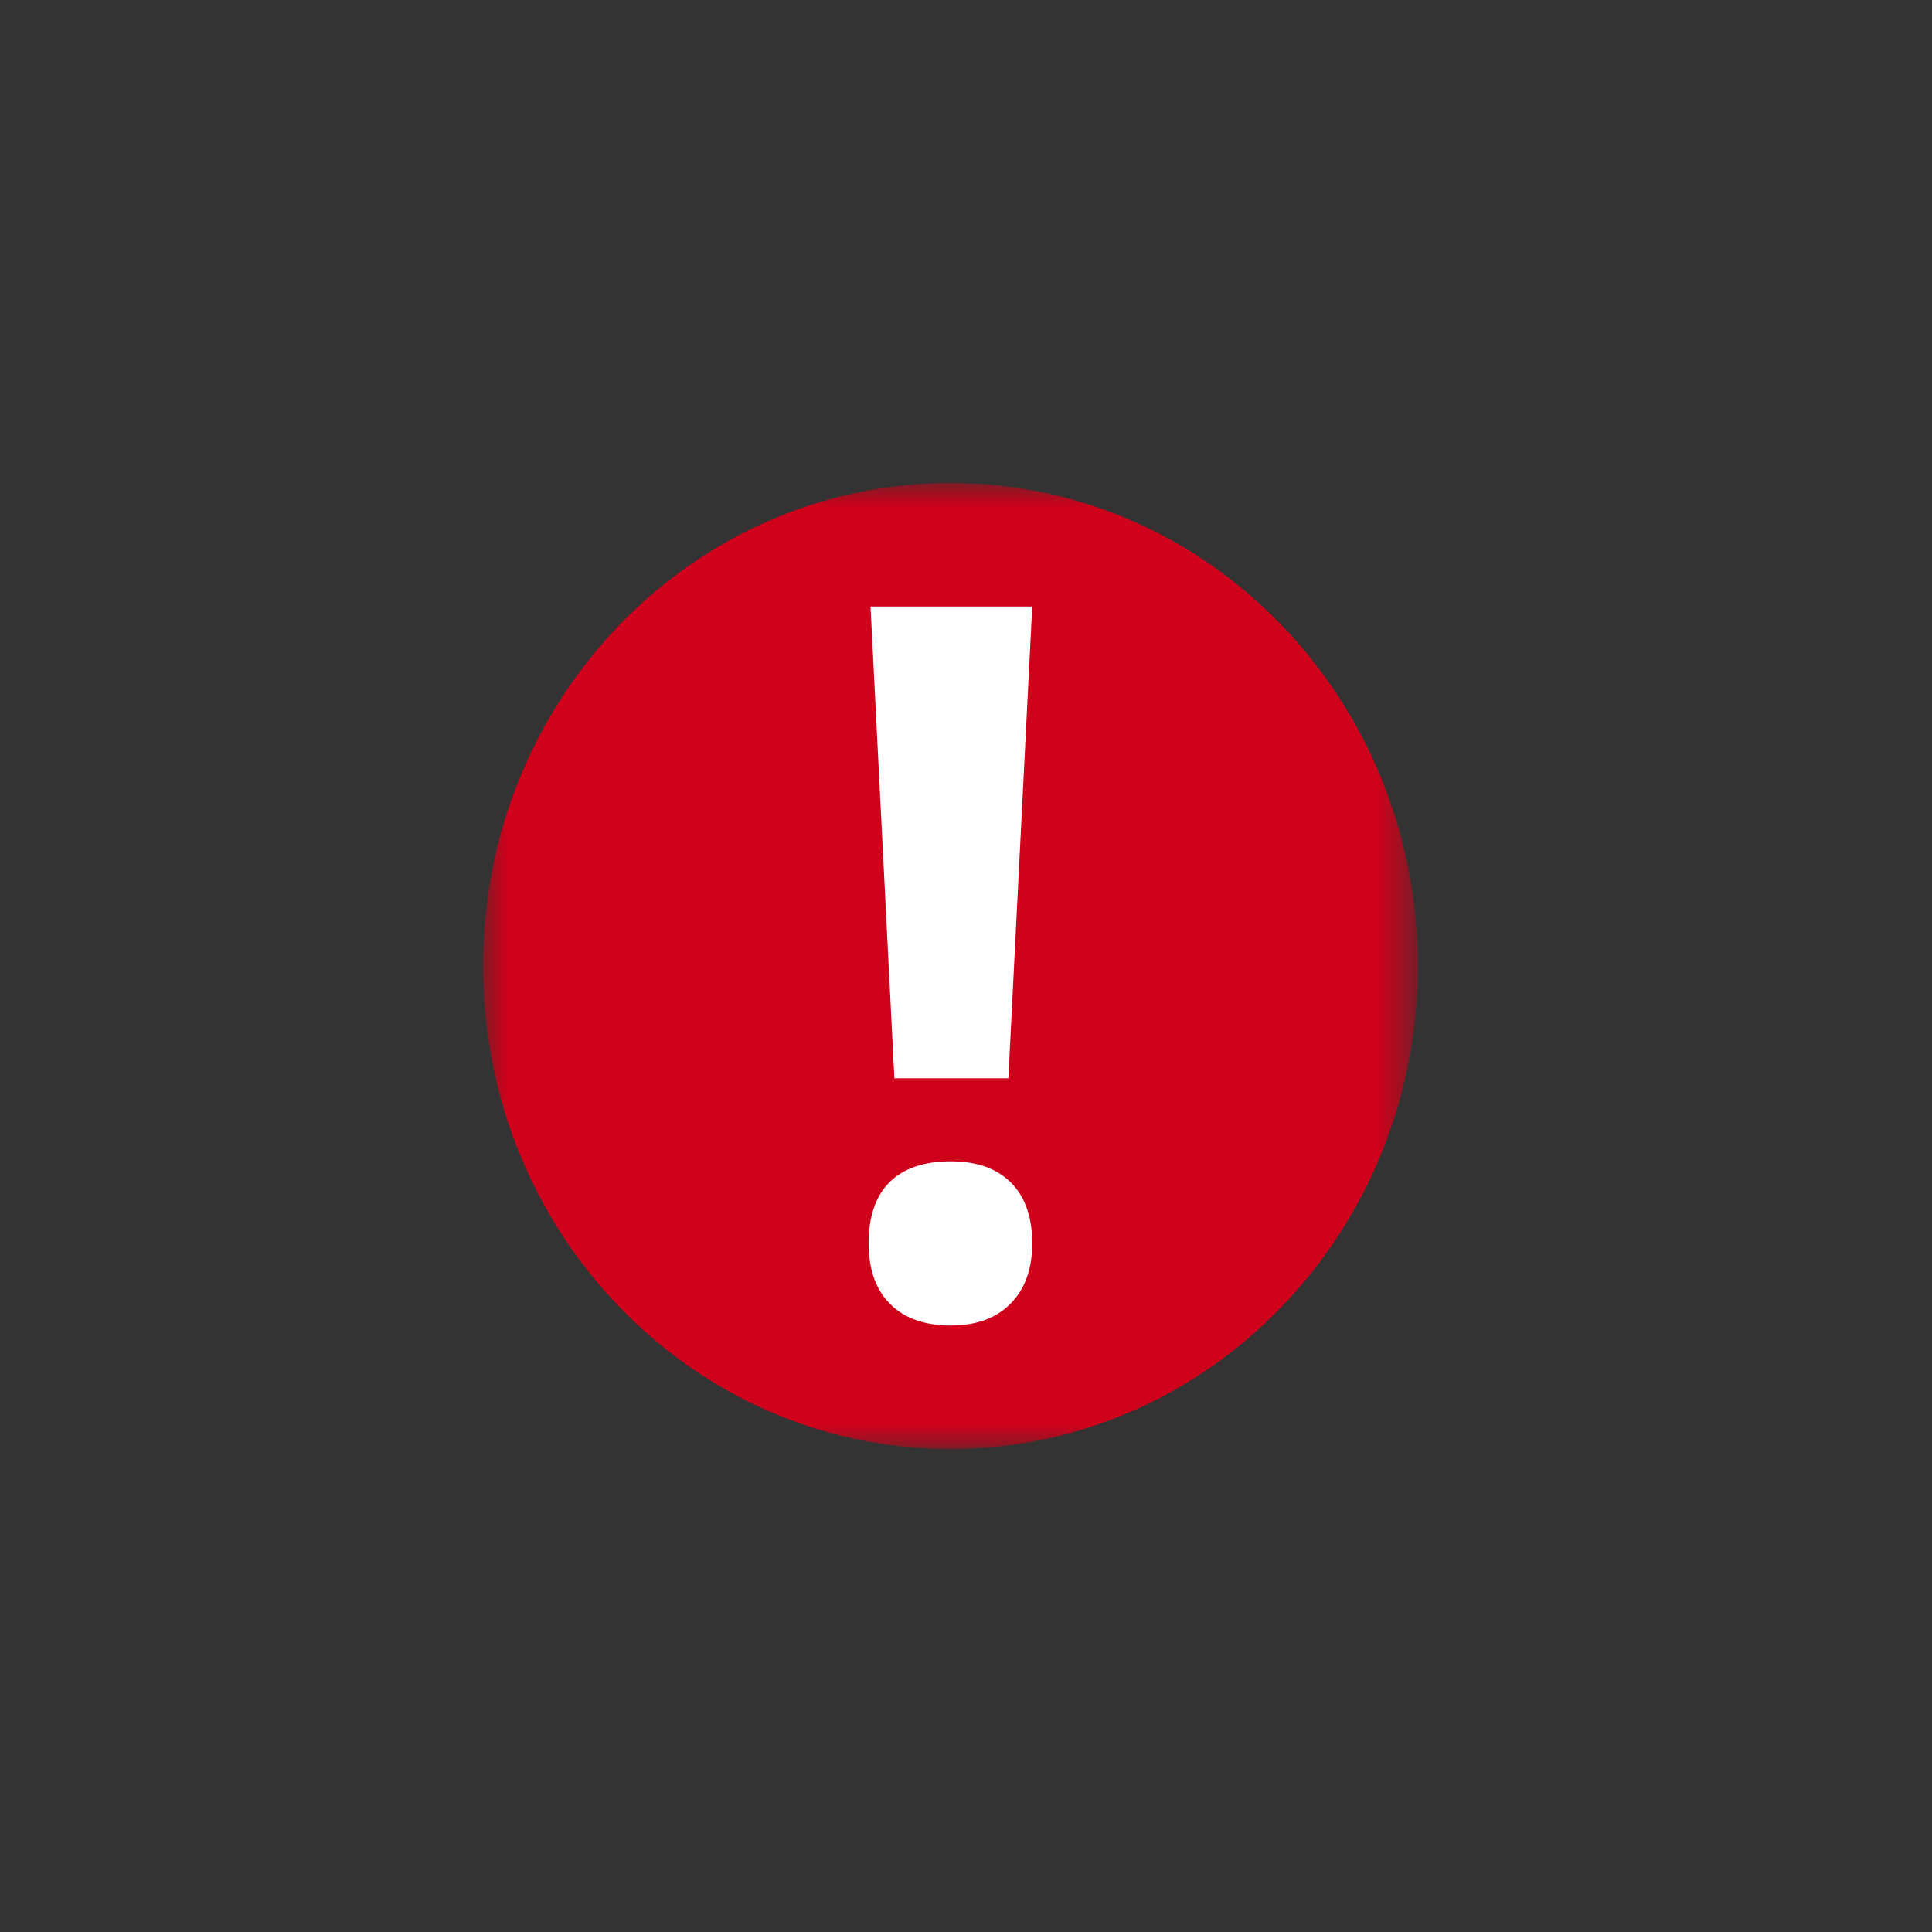 <?xml version="1.0" encoding="UTF-8"?>
<svg width="40px" height="40px" viewBox="0 0 40 40" version="1.1" xmlns="http://www.w3.org/2000/svg" xmlns:xlink="http://www.w3.org/1999/xlink">
    <rect x="0" y="0" width="40" height="40" fill="#333333" stroke="none"/>
    <!-- Generator: Sketch 44.1 (41455) - http://www.bohemiancoding.com/sketch -->
    <title>error_small</title>
    <desc>Created with Sketch.</desc>
    <defs>
        <polygon id="path-1" points="0 0 19.355 0 19.355 20 0 20"></polygon>
    </defs>
    <g id="Page-1" stroke="none" stroke-width="1" fill="none" fill-rule="evenodd">
        <g id="error_small">
            <g id="Page-1" transform="translate(10, 10)">
                <g id="Group-3">
                    <mask id="mask-2" fill="white">
                        <use xlink:href="#path-1"></use>
                    </mask>
                    <g id="Clip-2"></g>
                    <path d="M19.355,10 C19.355,15.522 15.022,20 9.678,20 C4.333,20 0,15.522 0,10 C0,4.477 4.333,-0 9.678,-0 C15.022,-0 19.355,4.477 19.355,10" id="Fill-1" fill="#D0011B" mask="url(#mask-2)"></path>
                </g>
                <path d="M10.877,12.325 L8.517,12.325 L8.023,2.557 L11.371,2.557 L10.877,12.325 Z M7.984,15.743 C7.984,15.183 8.13,14.76 8.419,14.474 C8.71,14.187 9.133,14.044 9.686,14.044 C10.222,14.044 10.636,14.191 10.93,14.484 C11.223,14.778 11.371,15.198 11.371,15.743 C11.371,16.271 11.222,16.685 10.925,16.988 C10.628,17.291 10.216,17.443 9.686,17.443 C9.145,17.443 8.726,17.295 8.43,16.999 C8.132,16.701 7.984,16.283 7.984,15.743 L7.984,15.743 Z" id="Fill-4" fill="#FFFFFF"></path>
            </g>
        </g>
    </g>
</svg>
